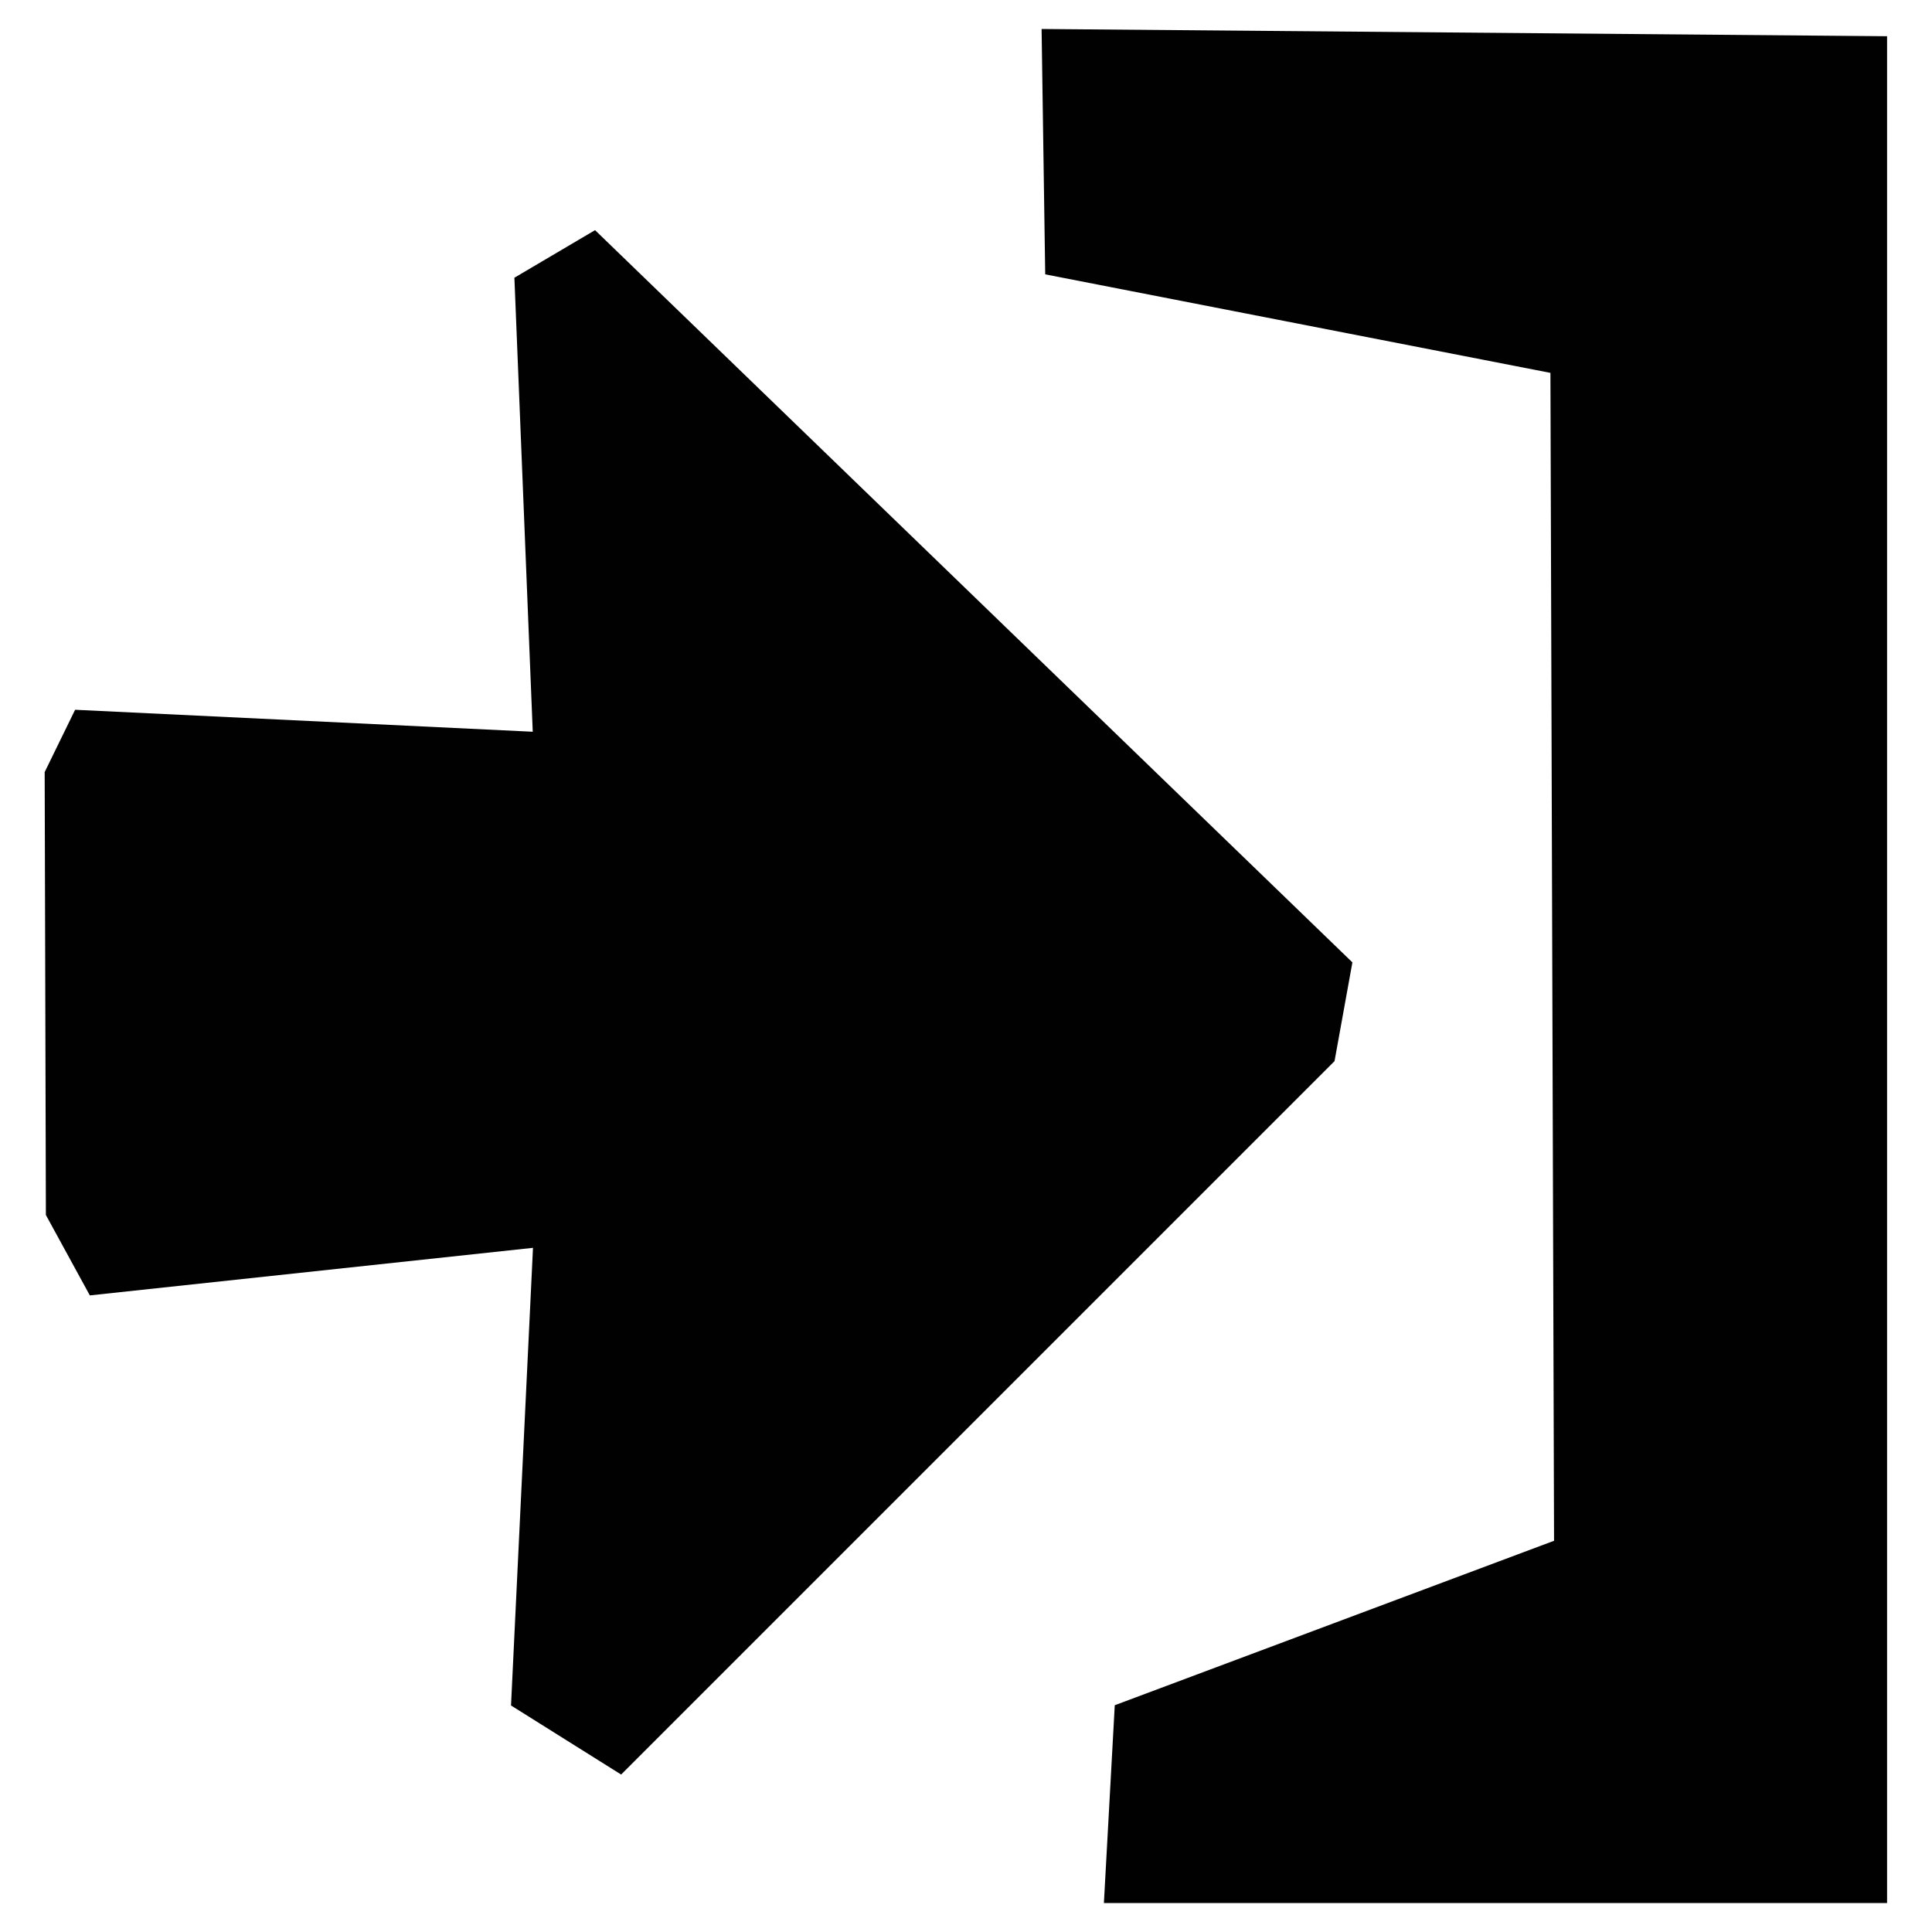 <?xml version="1.0" encoding="utf-8"?>
<!-- Generator: Adobe Illustrator 27.0.1, SVG Export Plug-In . SVG Version: 6.00 Build 0)  -->
<svg version="1.1" id="Layer_1" xmlns="http://www.w3.org/2000/svg" xmlns:xlink="http://www.w3.org/1999/xlink" x="0px" y="0px"
	 viewBox="0 0 800 800" style="enable-background:new 0 0 800 800;" xml:space="preserve">
<style type="text/css">
	.st0{fill-rule:evenodd;clip-rule:evenodd;fill:#010101;}
</style>
<path class="st0" d="M457.1,788l4.5-81.9L643.5,638L642,154.4l-209.2-40.8L431.3,12l350.1,3v773H457.1z M552.6,439.4L257.2,734.8
	l-45.6-28.6l9.1-189.5L37.2,536.4L19,503.1l-0.5-183.4l12.6-25.8l189.5,9.1L213,115l33.4-19.7L560,398.5L552.6,439.4z"/>
</svg>
